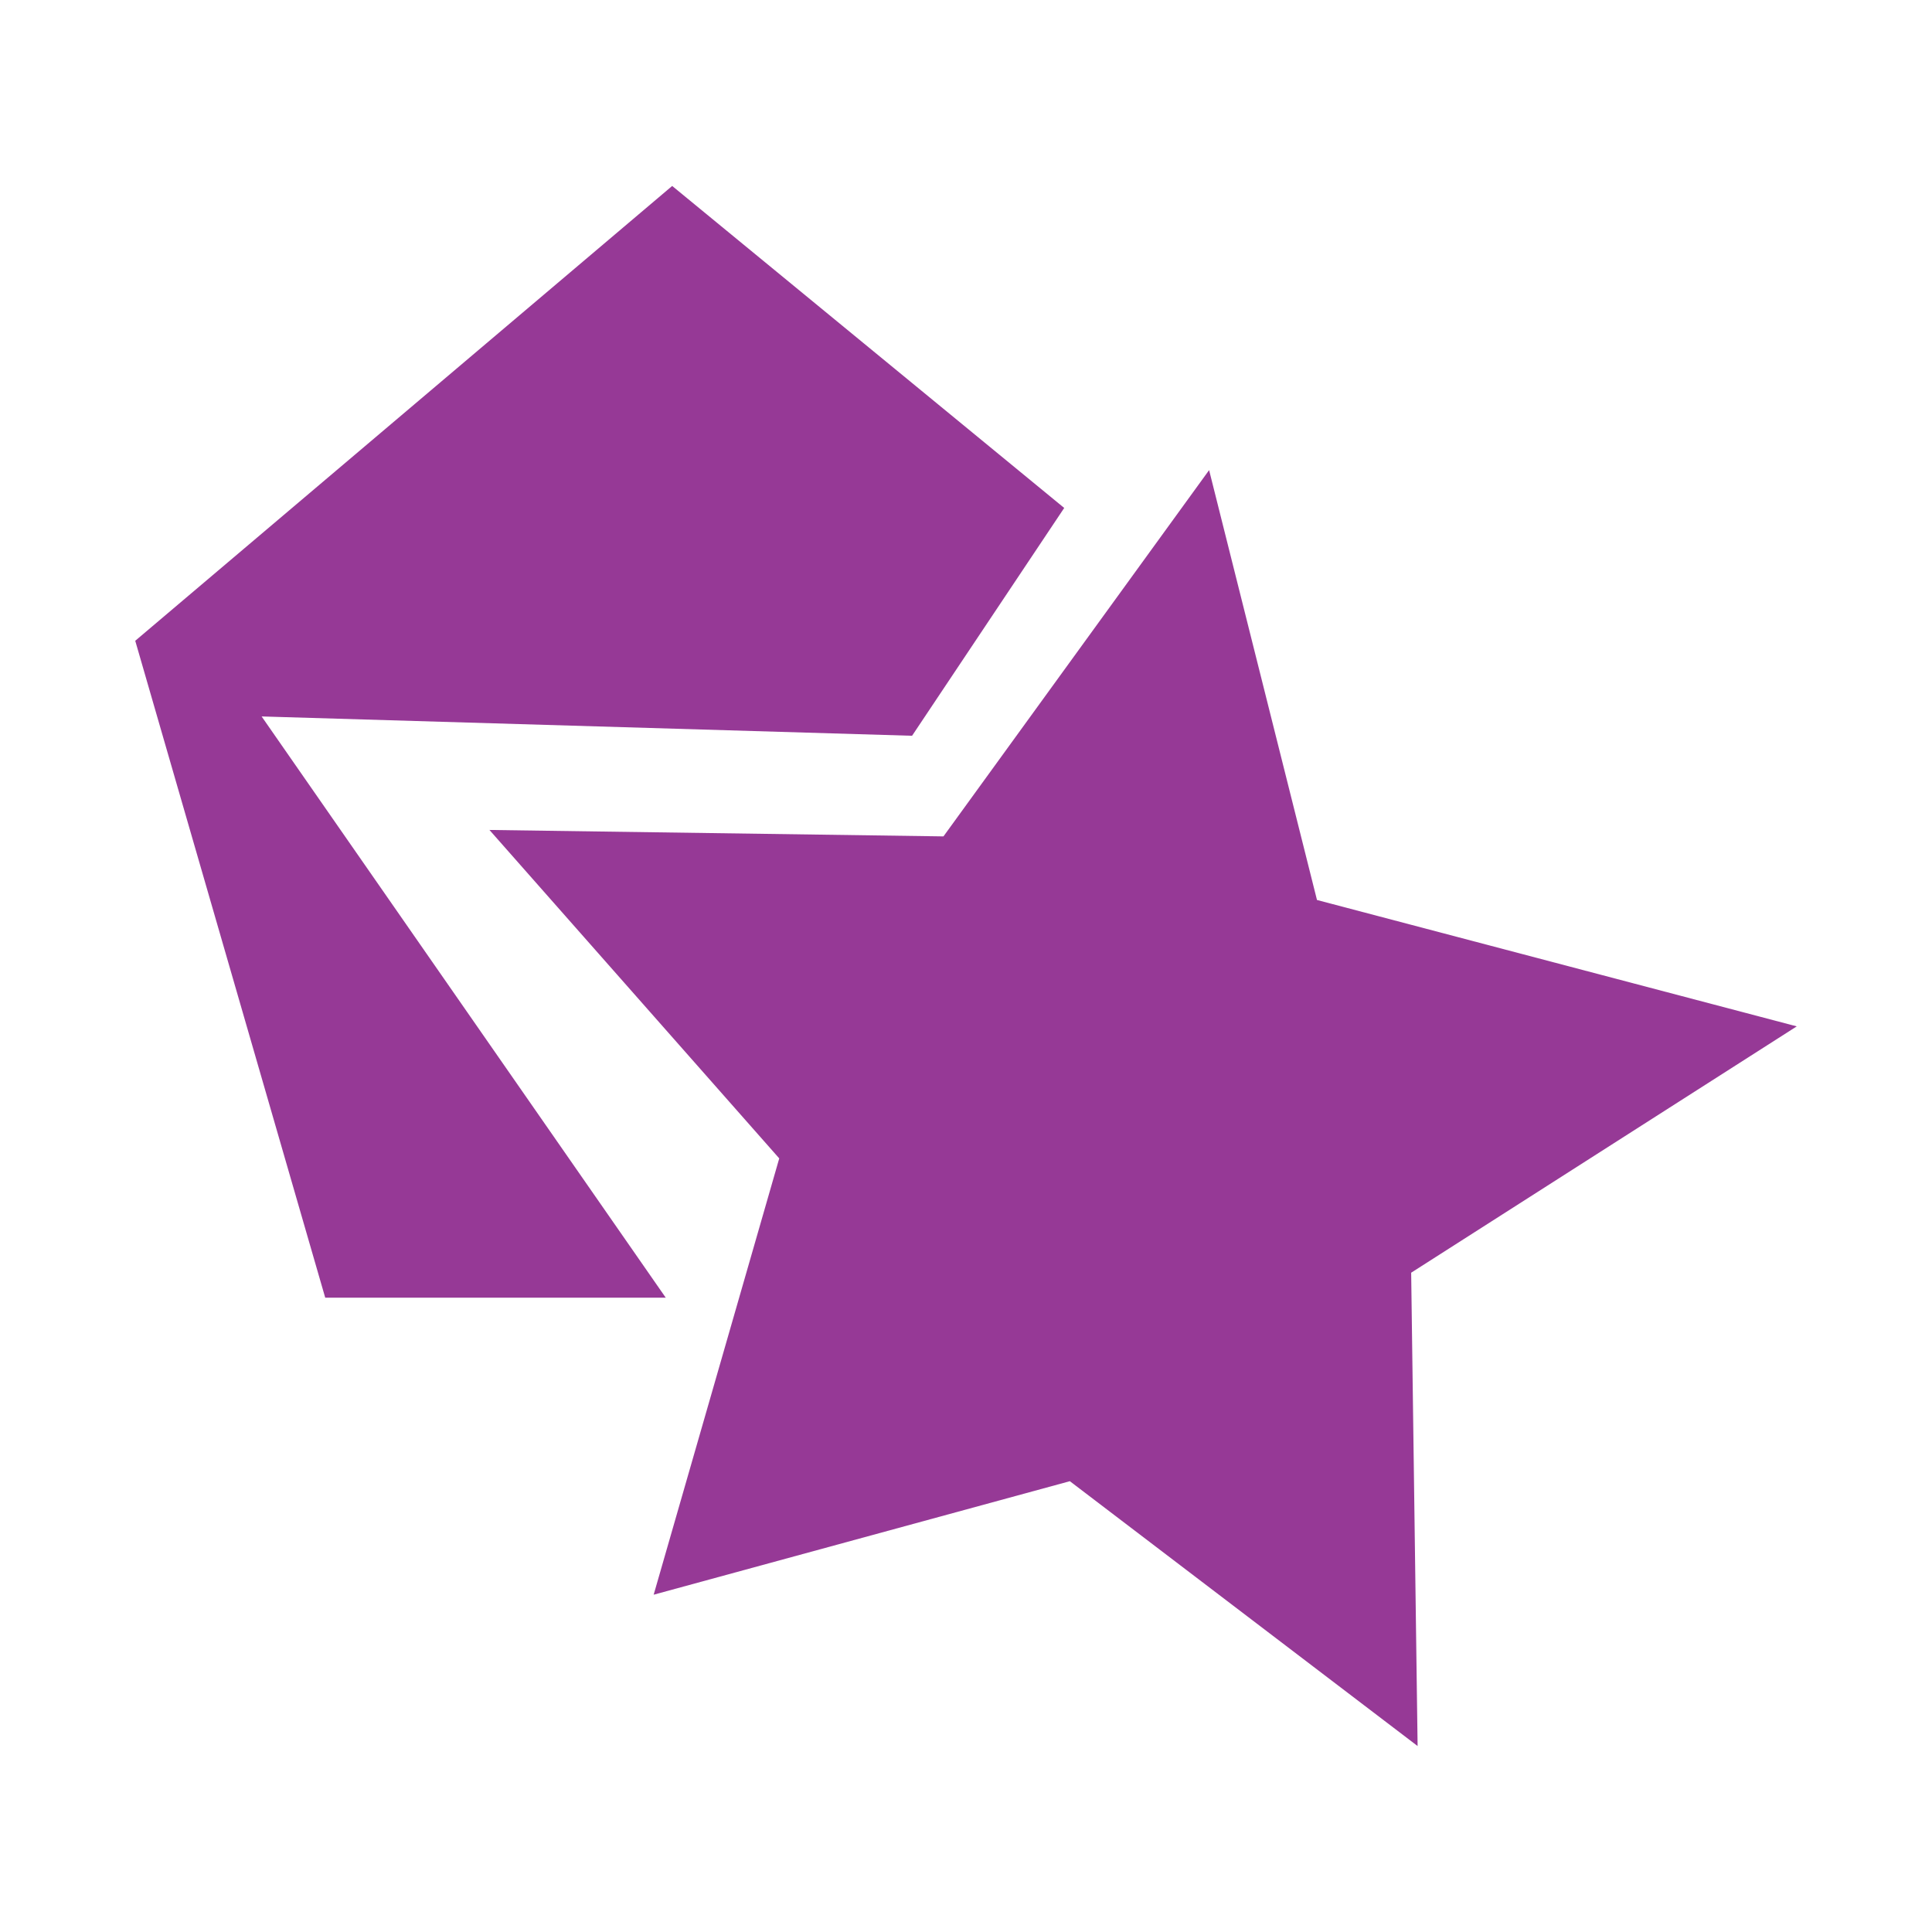 <svg xmlns="http://www.w3.org/2000/svg" width="24" height="24"><path d="M8.35 2.31L1.68 7.96l2.36 8.16h4.23L3.25 8.9l8.08.24 1.89-2.83zm6.67 3.53l-3.3 4.55-5.64-.08 3.6 4.08-1.56 5.42 5.17-1.41 4.32 3.29-.08-5.88 4.79-3.06-5.96-1.57z" fill="#963996"/></svg>
